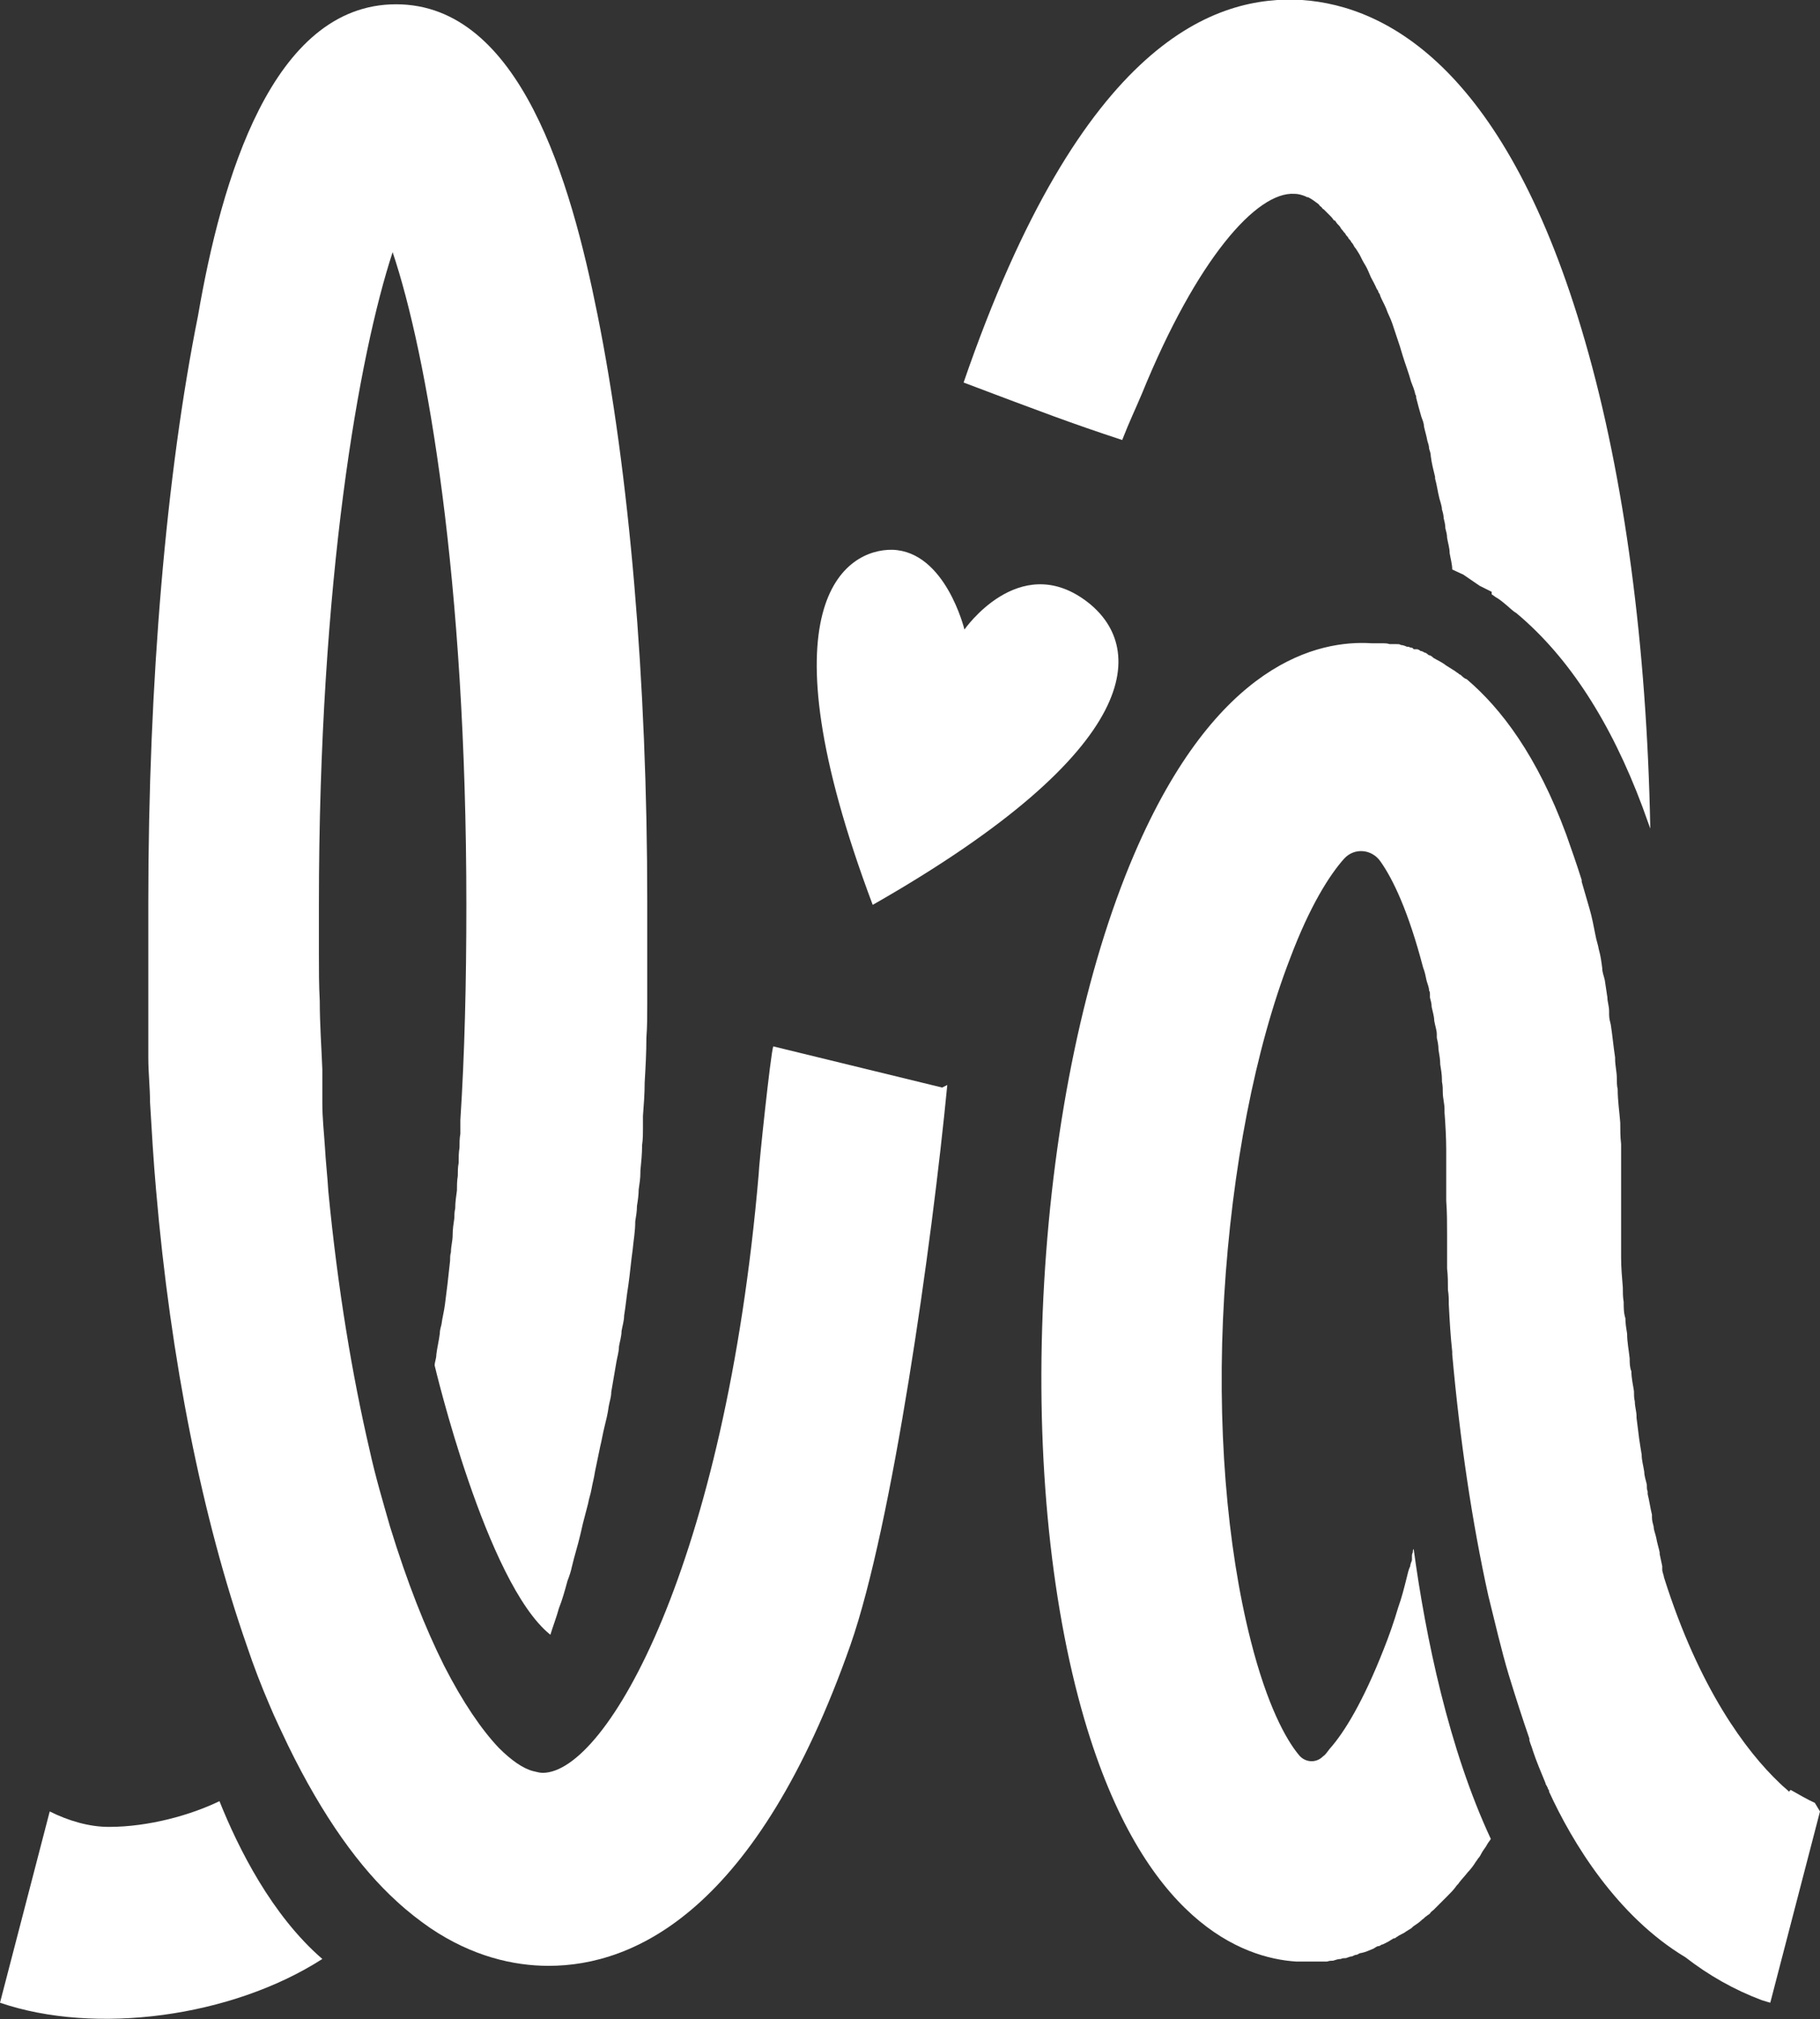 <?xml version="1.0" encoding="UTF-8"?>
<svg id="Layer_2" data-name="Layer 2" xmlns="http://www.w3.org/2000/svg" viewBox="0 0 21.23 23.54">
  <rect x="0" y="0" width="21.23" height="23.54" fill="#333333" stroke="none"/>
  <defs>
    <style>
      .cls-1 {
        fill: #fff;
        stroke-width: 0px;
      }
    </style>
  </defs>
  <g id="Layer_1-2" data-name="Layer 1">
    <g>
      <g>
        <path class="cls-1" d="M3.76,22.84c-1.06.68-2.65.89-3.76.51l.58-2.23c.22.11.46.18.69.18.47,0,.96-.14,1.29-.3.22.55.61,1.33,1.2,1.84Z"/>
        <path class="cls-1" d="M11.05,12.65c-.18,1.86-.64,5.13-1.13,6.53-1.09,3.1-2.52,3.74-3.52,3.74-.41,0-.89-.11-1.38-.44-.13-.09-.26-.19-.39-.31-.43-.39-.86-.98-1.27-1.82-.07-.15-.15-.31-.22-.48-.09-.21-.18-.44-.26-.68-.52-1.49-.89-3.33-1.06-5.32-.03-.34-.05-.68-.07-1.02h0c0-.17-.02-.34-.02-.52,0-.02,0-.03,0-.05,0-.07,0-.13,0-.2,0-.07,0-.13,0-.2,0-.07,0-.15,0-.22,0-.08,0-.15,0-.23,0-.11,0-.21,0-.32,0-.07,0-.13,0-.2,0-.13,0-.26,0-.39,0-2.57.21-5,.58-6.84C2.58,2.11,3.17.05,4.62.05s2.04,2.07,2.35,3.62c.37,1.84.58,4.27.58,6.84v.2c0,.07,0,.13,0,.2,0,.07,0,.13,0,.2,0,.07,0,.13,0,.2,0,.13,0,.27,0,.4,0,.13,0,.26-.01.39,0,.17-.01.35-.02.52,0,.13-.01.26-.02.39h0c0,.05,0,.1,0,.15,0,.06,0,.12-.01.19,0,.1-.01.2-.02.3,0,0,0,.01,0,.02,0,.07-.01.13-.02.2,0,.06-.01.13-.02.19,0,.06-.01.12-.02.18h0c0,.12-.02.22-.03.33-.02.14-.03.27-.05.41-.02.12-.03.24-.05.36,0,.06-.02.12-.03.18,0,.06-.02.12-.03.18,0,.06-.02.12-.03.18-.02.12-.04.23-.06.35,0,.06-.02.11-.03.17-.01.08-.03.16-.05.24-.02.08-.03.15-.05.23-.02.1-.04.19-.06.29-.01.07-.03.14-.04.2-.01.06-.03.11-.04.17-.02.08-.04.15-.06.23-.01.04-.02.09-.03.13-.03.13-.07.25-.1.38-.01.05-.03.11-.05.16-.03.11-.06.22-.1.32-.03.11-.07.21-.1.31-.75-.6-1.35-3.14-1.35-3.14,0-.04.02-.08.02-.13.01-.08.03-.16.04-.24,0-.04.01-.07.02-.11.01-.08.03-.15.04-.23.01-.08.02-.16.03-.24.01-.09.02-.18.03-.27,0-.03,0-.07.01-.1,0-.07.02-.13.02-.2,0-.07.01-.13.02-.2,0-.03,0-.07.01-.11,0-.07.01-.14.02-.21,0-.05,0-.11.01-.17,0-.05,0-.1.01-.15,0-.06,0-.12.01-.18,0-.05,0-.11.01-.16,0-.05,0-.11,0-.16.05-.77.07-1.6.07-2.51,0-3.8-.46-6.42-.86-7.61-.39,1.19-.86,3.81-.86,7.61,0,.1,0,.21,0,.31v.13s0,.09,0,.13c0,.19,0,.37.01.55,0,.27.02.54.03.8,0,.06,0,.12,0,.18,0,.07,0,.14,0,.21,0,.18.02.35.03.51h0c.01.18.03.35.04.52.11,1.14.28,2.15.48,3.01.07.32.16.62.24.9.2.65.41,1.18.63,1.62.22.43.44.75.64.96.14.14.28.24.4.27.04.01.08.02.11.02.75,0,2.13-2.44,2.52-6.98,0-.09.14-1.41.17-1.49l1.97.48Z"/>
      </g>
      <path class="cls-1" d="M21.23,21.12l-.58,2.23s-.07-.02-.1-.03c-.32-.12-.62-.29-.89-.5-.8-.48-1.32-1.34-1.59-1.93,0-.01,0-.02-.01-.03-.01-.03-.03-.06-.04-.09,0,0,0,0,0,0-.05-.12-.1-.24-.14-.36-.01-.04-.03-.08-.04-.12,0-.02,0-.02,0-.02-.08-.23-.16-.48-.24-.74-.09-.3-.16-.61-.24-.93-.19-.86-.33-1.81-.42-2.81,0,0,0-.02,0-.03-.02-.18-.03-.36-.04-.55,0-.06,0-.11-.01-.17,0-.08,0-.17-.01-.25,0,0,0-.02,0-.02,0-.07,0-.14,0-.21,0-.05,0-.11,0-.16,0-.13,0-.27-.01-.4,0-.05,0-.1,0-.15,0-.07,0-.13,0-.2,0,0,0,0,0-.01,0-.08,0-.16,0-.24,0-.12-.01-.31-.02-.43v-.04c0-.06-.02-.13-.02-.19,0-.04,0-.08-.01-.13,0,0,0-.01,0-.02,0-.06-.01-.12-.02-.18,0-.06-.01-.11-.02-.17,0-.05-.01-.1-.02-.14,0,0,0-.02,0-.03,0,0,0,0,0-.01,0-.05-.02-.1-.03-.16,0-.05-.02-.11-.03-.16,0-.04-.01-.07-.02-.11,0-.01,0-.02,0-.03,0-.02,0-.04-.01-.05,0-.04-.02-.08-.03-.12-.01-.05-.02-.1-.04-.15-.17-.65-.35-1.03-.5-1.24-.1-.14-.3-.16-.42-.03-.17.19-.4.55-.63,1.16-.41,1.06-.68,2.46-.77,3.94-.09,1.49.03,2.92.31,4.02.19.75.41,1.15.56,1.33.07.09.2.1.28.02.03-.02.05-.05.08-.09.17-.19.39-.55.63-1.16.06-.15.12-.32.17-.49.04-.11.07-.23.1-.35.01-.04.02-.09.04-.13,0-.02.01-.04.02-.07,0-.01,0-.03,0-.04,0-.02,0-.03.01-.05,0-.01,0-.03.01-.04.14,1.03.41,2.33.9,3.38-.01.02-.03.04-.04.06-.02.04-.05.07-.07.11-.01.02-.02.04-.04.06-.01.02-.03.04-.04.06-.02.03-.05.07-.08.1-.03.04-.07.08-.1.12-.01.02-.03.03-.04.05-.03.04-.06.07-.1.11-.03.03-.05.05-.08.08-.03.03-.05.05-.08.08h0s-.03.02-.04.04c-.01.01-.03.02-.04.03-.02.01-.03.03-.05.04-.03.03-.06.05-.09.07-.02.01-.03.03-.05.04-.02.01-.03.02-.05.03-.01.01-.03.02-.05.03-.02.01-.04.02-.05.03-.01,0-.02.02-.04.02,0,0-.01,0-.02.01-.02.01-.03.02-.05.03-.02.01-.04.02-.06.03-.02,0-.03.02-.05.02-.02,0-.04.02-.06.03-.05.02-.09.04-.14.05-.02,0-.03.01-.05.02-.02,0-.04.01-.06.02-.02,0-.04.01-.07.02-.02,0-.04,0-.06.01-.03,0-.06.01-.09.02-.02,0-.04,0-.07.01h0s-.05,0-.07,0c0,0,0,0,0,0-.01,0-.03,0-.04,0-.02,0-.03,0-.05,0-.03,0-.06,0-.09,0h-.05s-.04,0-.06,0c-.63-.04-1.78-.47-2.47-2.82-.41-1.4-.58-3.21-.47-5.1.11-1.89.48-3.66,1.05-4.99.96-2.24,2.15-2.5,2.77-2.46.01,0,.02,0,.03,0,.01,0,.02,0,.03,0,.02,0,.05,0,.07,0,.02,0,.05,0,.08.01.01,0,.02,0,.04,0,.01,0,.02,0,.04,0,.02,0,.04,0,.05.01.02,0,.05.01.07.02.01,0,.03,0,.04.01.01,0,.03,0,.04.02,0,0,.01,0,.02,0,0,0,.02,0,.02,0,.01,0,.03.01.04.02.02,0,.03.01.05.02.02,0,.03.02.05.03,0,0,0,0,0,0,0,0,0,0,0,0,.02,0,.04.02.05.03.05.03.1.05.15.09.03.02.05.03.08.05.02.01.04.03.06.04,0,0,0,0,.01.01,0,0,0,0,0,0,0,0,0,0,.02.01.02.02.04.04.07.05.4.34.82.89,1.16,1.81.06.17.12.34.18.53,0,0,0,.01,0,.02.03.1.06.21.09.31.03.1.05.21.07.31.01.06.03.11.04.17.02.07.03.14.04.22,0,.05.02.09.03.14.01.07.02.13.03.2,0,.05.02.1.02.16,0,.01,0,.03,0,.04,0,.04.01.08.02.12.02.13.03.25.05.38,0,0,0,.01,0,.02,0,.07.02.15.02.22,0,.04,0,.09.01.13,0,.13.02.26.03.39h0c0,.09,0,.16.01.25,0,.01,0,.03,0,.04,0,.06,0,.12,0,.17,0,0,0,.02,0,.03,0,0,0,.02,0,.03,0,0,0,.02,0,.02,0,.16,0,.33,0,.5v.04c0,.07,0,.15,0,.22h0c0,.06,0,.1,0,.14,0,.04,0,.09,0,.13,0,.12.01.23.02.35,0,.06,0,.11.01.17,0,.06,0,.13.02.19,0,.06.01.12.02.18,0,.1.02.19.03.29,0,.05,0,.1.02.15,0,.08.02.16.03.23,0,.04,0,.08.01.12,0,.06.02.12.02.17,0,0,0,.01,0,.02.01.08.02.16.03.24.01.07.02.13.03.19,0,.07.02.13.03.2,0,.05.02.1.03.15,0,.03,0,.06.01.08,0,0,0,.02,0,.03.02.08.03.16.05.24,0,0,0,.02,0,.03,0,.04.01.07.02.11,0,.04.02.08.03.13.01.06.03.12.04.17,0,0,0,.01,0,.02.01.05.02.09.03.14,0,.01,0,.02,0,.04,0,.03.02.07.02.09.41,1.3.96,2.03,1.35,2.4.04.04.08.07.11.1,0,0,.01-.02.02-.02.09.05.19.11.28.15Z"/>
      <g>
        <path class="cls-1" d="M19.25,9.66c-.03-.08-.06-.17-.09-.25-.37-.99-.86-1.75-1.47-2.26l-.03-.02s-.05-.04-.07-.06l-.06-.05h0s-.05-.04-.07-.05c-.02-.01-.04-.03-.06-.04v-.03s-.14-.07-.14-.07l-.19-.13-.13-.06c0-.06-.02-.13-.03-.19,0-.06-.02-.12-.03-.18,0-.04-.01-.07-.02-.11,0-.04-.01-.08-.02-.12,0-.03-.01-.07-.02-.1,0-.04-.02-.09-.03-.13-.02-.08-.03-.16-.05-.23,0,0,0-.02,0-.02-.02-.08-.04-.16-.05-.24,0-.03-.01-.06-.02-.09,0-.03-.01-.06-.02-.09-.01-.06-.03-.12-.04-.17,0-.04-.02-.08-.03-.11-.02-.07-.04-.14-.06-.22,0-.01,0-.03-.01-.04-.01-.05-.03-.1-.05-.15-.03-.11-.07-.21-.1-.31-.01-.03-.02-.07-.03-.1-.01-.03-.02-.06-.03-.09-.01-.03-.02-.06-.03-.09-.01-.03-.02-.06-.03-.09-.02-.06-.05-.11-.07-.17,0,0,0,0,0,0-.02-.05-.05-.1-.07-.15,0-.01-.01-.03-.02-.04,0-.01-.01-.03-.02-.04-.02-.05-.05-.1-.07-.14-.01-.02-.02-.05-.03-.07-.02-.05-.05-.09-.07-.13-.01-.02-.02-.04-.03-.06-.02-.03-.04-.07-.06-.09-.01-.02-.02-.04-.04-.06,0-.01-.02-.03-.03-.04,0-.01-.02-.03-.03-.04,0-.01-.02-.03-.03-.04,0-.01-.02-.02-.03-.04-.01-.02-.02-.03-.04-.05-.01-.01-.02-.03-.03-.04h-.01s-.02-.03-.03-.04-.02-.02-.03-.03c0,0-.02-.02-.02-.02-.01-.01-.03-.03-.04-.04-.01,0-.02-.02-.03-.03-.01,0-.02-.02-.03-.03-.04-.03-.08-.06-.12-.08,0,0-.02,0-.03-.01-.05-.02-.09-.03-.13-.03-.44-.03-1.14.76-1.78,2.33-.08.19-.14.31-.23.54-.58-.19-.95-.33-1.85-.67C12.62.45,14.19-.06,15.19,0c1,.07,2.39.82,3.3,3.98.46,1.59.72,3.56.76,5.67Z"/>
        <path class="cls-1" d="M18.06,20.86s0,0,0,0c0-.02-.02-.04-.03-.06,0,0,0-.02,0-.02.01.03.03.06.04.09Z"/>
      </g>
      <path class="cls-1" d="M11.25,7.34s.63-.91,1.41-.34c.71.52.73,1.72-2.48,3.55-1.32-3.51-.32-4.15.23-4.14.62.02.84.93.84.93Z"/>
    </g>
  </g>
</svg>